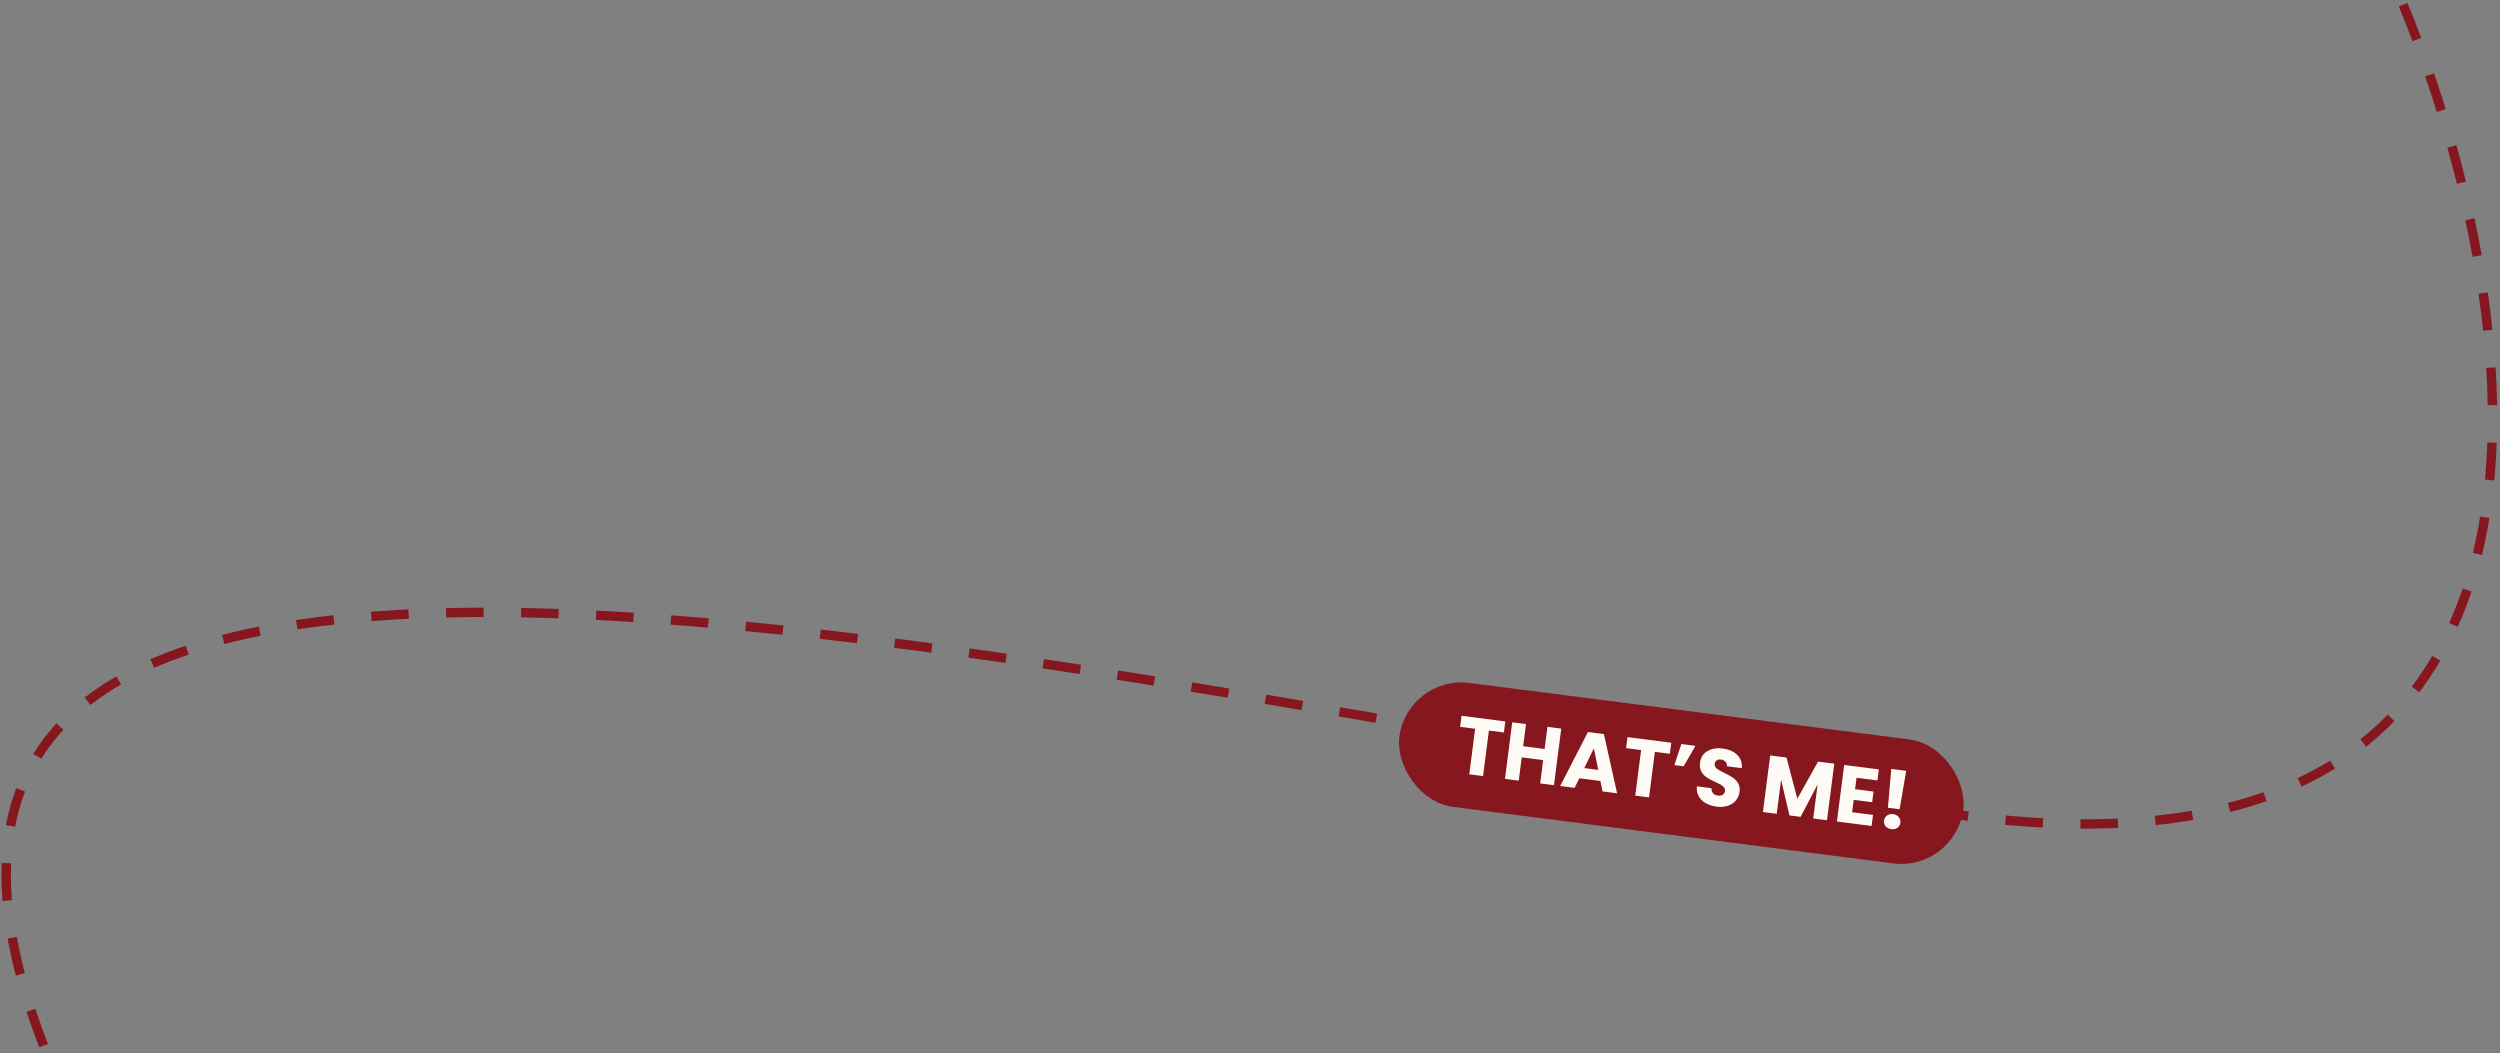 
<svg width="800" height="337" viewBox="0 0 800 337" fill="none" xmlns="http://www.w3.org/2000/svg">
    <rect x="0" y="0" width="800" height="337" fill="#808080" stroke="none"/>
    <path d="M769 1.5C809.833 100.333 838.2 290.5 625 260.5C358.5 223 -77.5 102.5 14.5 336" stroke="#86171E" stroke-width="3" stroke-dasharray="12 12"/>
    <rect x="450.341" y="215.992" width="181.931" height="40" rx="20" transform="rotate(7.318 450.341 215.992)" fill="#86171E"/>
    <path d="M481.7 230.855L481.246 234.388L476.45 233.772L474.579 248.342L470.169 247.776L472.04 233.205L467.243 232.589L467.697 229.056L481.7 230.855ZM499.592 233.153L497.268 251.256L492.858 250.69L493.815 243.237L486.955 242.356L485.998 249.809L481.588 249.242L483.913 231.139L488.323 231.705L487.412 238.797L494.272 239.678L495.183 232.586L499.592 233.153ZM512.131 249.914L505.375 249.047L503.881 252.105L499.265 251.512L508.14 234.25L513.246 234.906L517.471 253.851L512.804 253.251L512.131 249.914ZM511.434 246.364L510.041 239.449L506.972 245.792L511.434 246.364ZM534.813 237.676L534.359 241.209L529.562 240.593L527.691 255.163L523.281 254.597L525.153 240.026L520.356 239.41L520.81 235.877L534.813 237.676ZM538.032 238.089L542.545 238.669L538.769 245.209L535.803 244.828L538.032 238.089ZM549.337 258.126C548.013 257.956 546.855 257.589 545.861 257.025C544.868 256.46 544.107 255.716 543.579 254.792C543.068 253.87 542.872 252.814 542.99 251.623L547.683 252.226C547.666 252.905 547.832 253.451 548.181 253.862C548.532 254.257 549.026 254.495 549.662 254.577C550.315 254.661 550.85 254.581 551.266 254.337C551.683 254.076 551.927 253.679 551.995 253.146C552.053 252.699 551.945 252.31 551.673 251.978C551.419 251.648 551.08 251.36 550.657 251.113C550.252 250.869 549.66 250.575 548.883 250.23C547.761 249.719 546.853 249.236 546.16 248.78C545.467 248.324 544.899 247.709 544.457 246.936C544.014 246.162 543.866 245.208 544.012 244.074C544.228 242.389 545.007 241.152 546.349 240.363C547.694 239.557 549.346 239.28 551.306 239.532C553.3 239.788 554.846 240.476 555.943 241.595C557.042 242.697 557.525 244.105 557.393 245.818L552.622 245.206C552.662 244.617 552.506 244.133 552.153 243.756C551.801 243.361 551.316 243.124 550.697 243.045C550.164 242.976 549.716 243.067 549.352 243.318C548.99 243.551 548.774 243.934 548.706 244.467C548.631 245.051 548.847 245.542 549.356 245.939C549.864 246.337 550.678 246.8 551.799 247.328C552.917 247.874 553.814 248.373 554.49 248.827C555.183 249.283 555.751 249.889 556.196 250.645C556.641 251.401 556.793 252.321 556.654 253.404C556.522 254.435 556.135 255.338 555.494 256.112C554.87 256.888 554.027 257.462 552.966 257.832C551.905 258.203 550.695 258.301 549.337 258.126ZM586.967 244.374L584.642 262.477L580.233 261.911L581.627 251.054L576.184 261.391L572.625 260.934L569.948 249.528L568.551 260.41L564.141 259.844L566.466 241.741L571.675 242.41L575.146 255.595L581.784 243.708L586.967 244.374ZM594.095 248.88L593.624 252.542L599.53 253.301L599.093 256.705L593.187 255.946L592.677 259.918L599.356 260.775L598.902 264.308L587.814 262.884L590.138 244.781L601.227 246.205L600.774 249.738L594.095 248.88ZM609.975 246.673L607.873 258.959L604.134 258.479L605.205 246.06L609.975 246.673ZM605.22 265.329C604.447 265.23 603.839 264.925 603.398 264.414C602.976 263.888 602.808 263.29 602.895 262.619C602.983 261.931 603.298 261.386 603.839 260.984C604.397 260.584 605.063 260.433 605.836 260.533C606.593 260.63 607.182 260.941 607.604 261.467C608.043 261.996 608.218 262.604 608.13 263.291C608.043 263.962 607.721 264.497 607.163 264.897C606.624 265.283 605.977 265.427 605.22 265.329Z" fill="#FEFBF7"/>
</svg>
